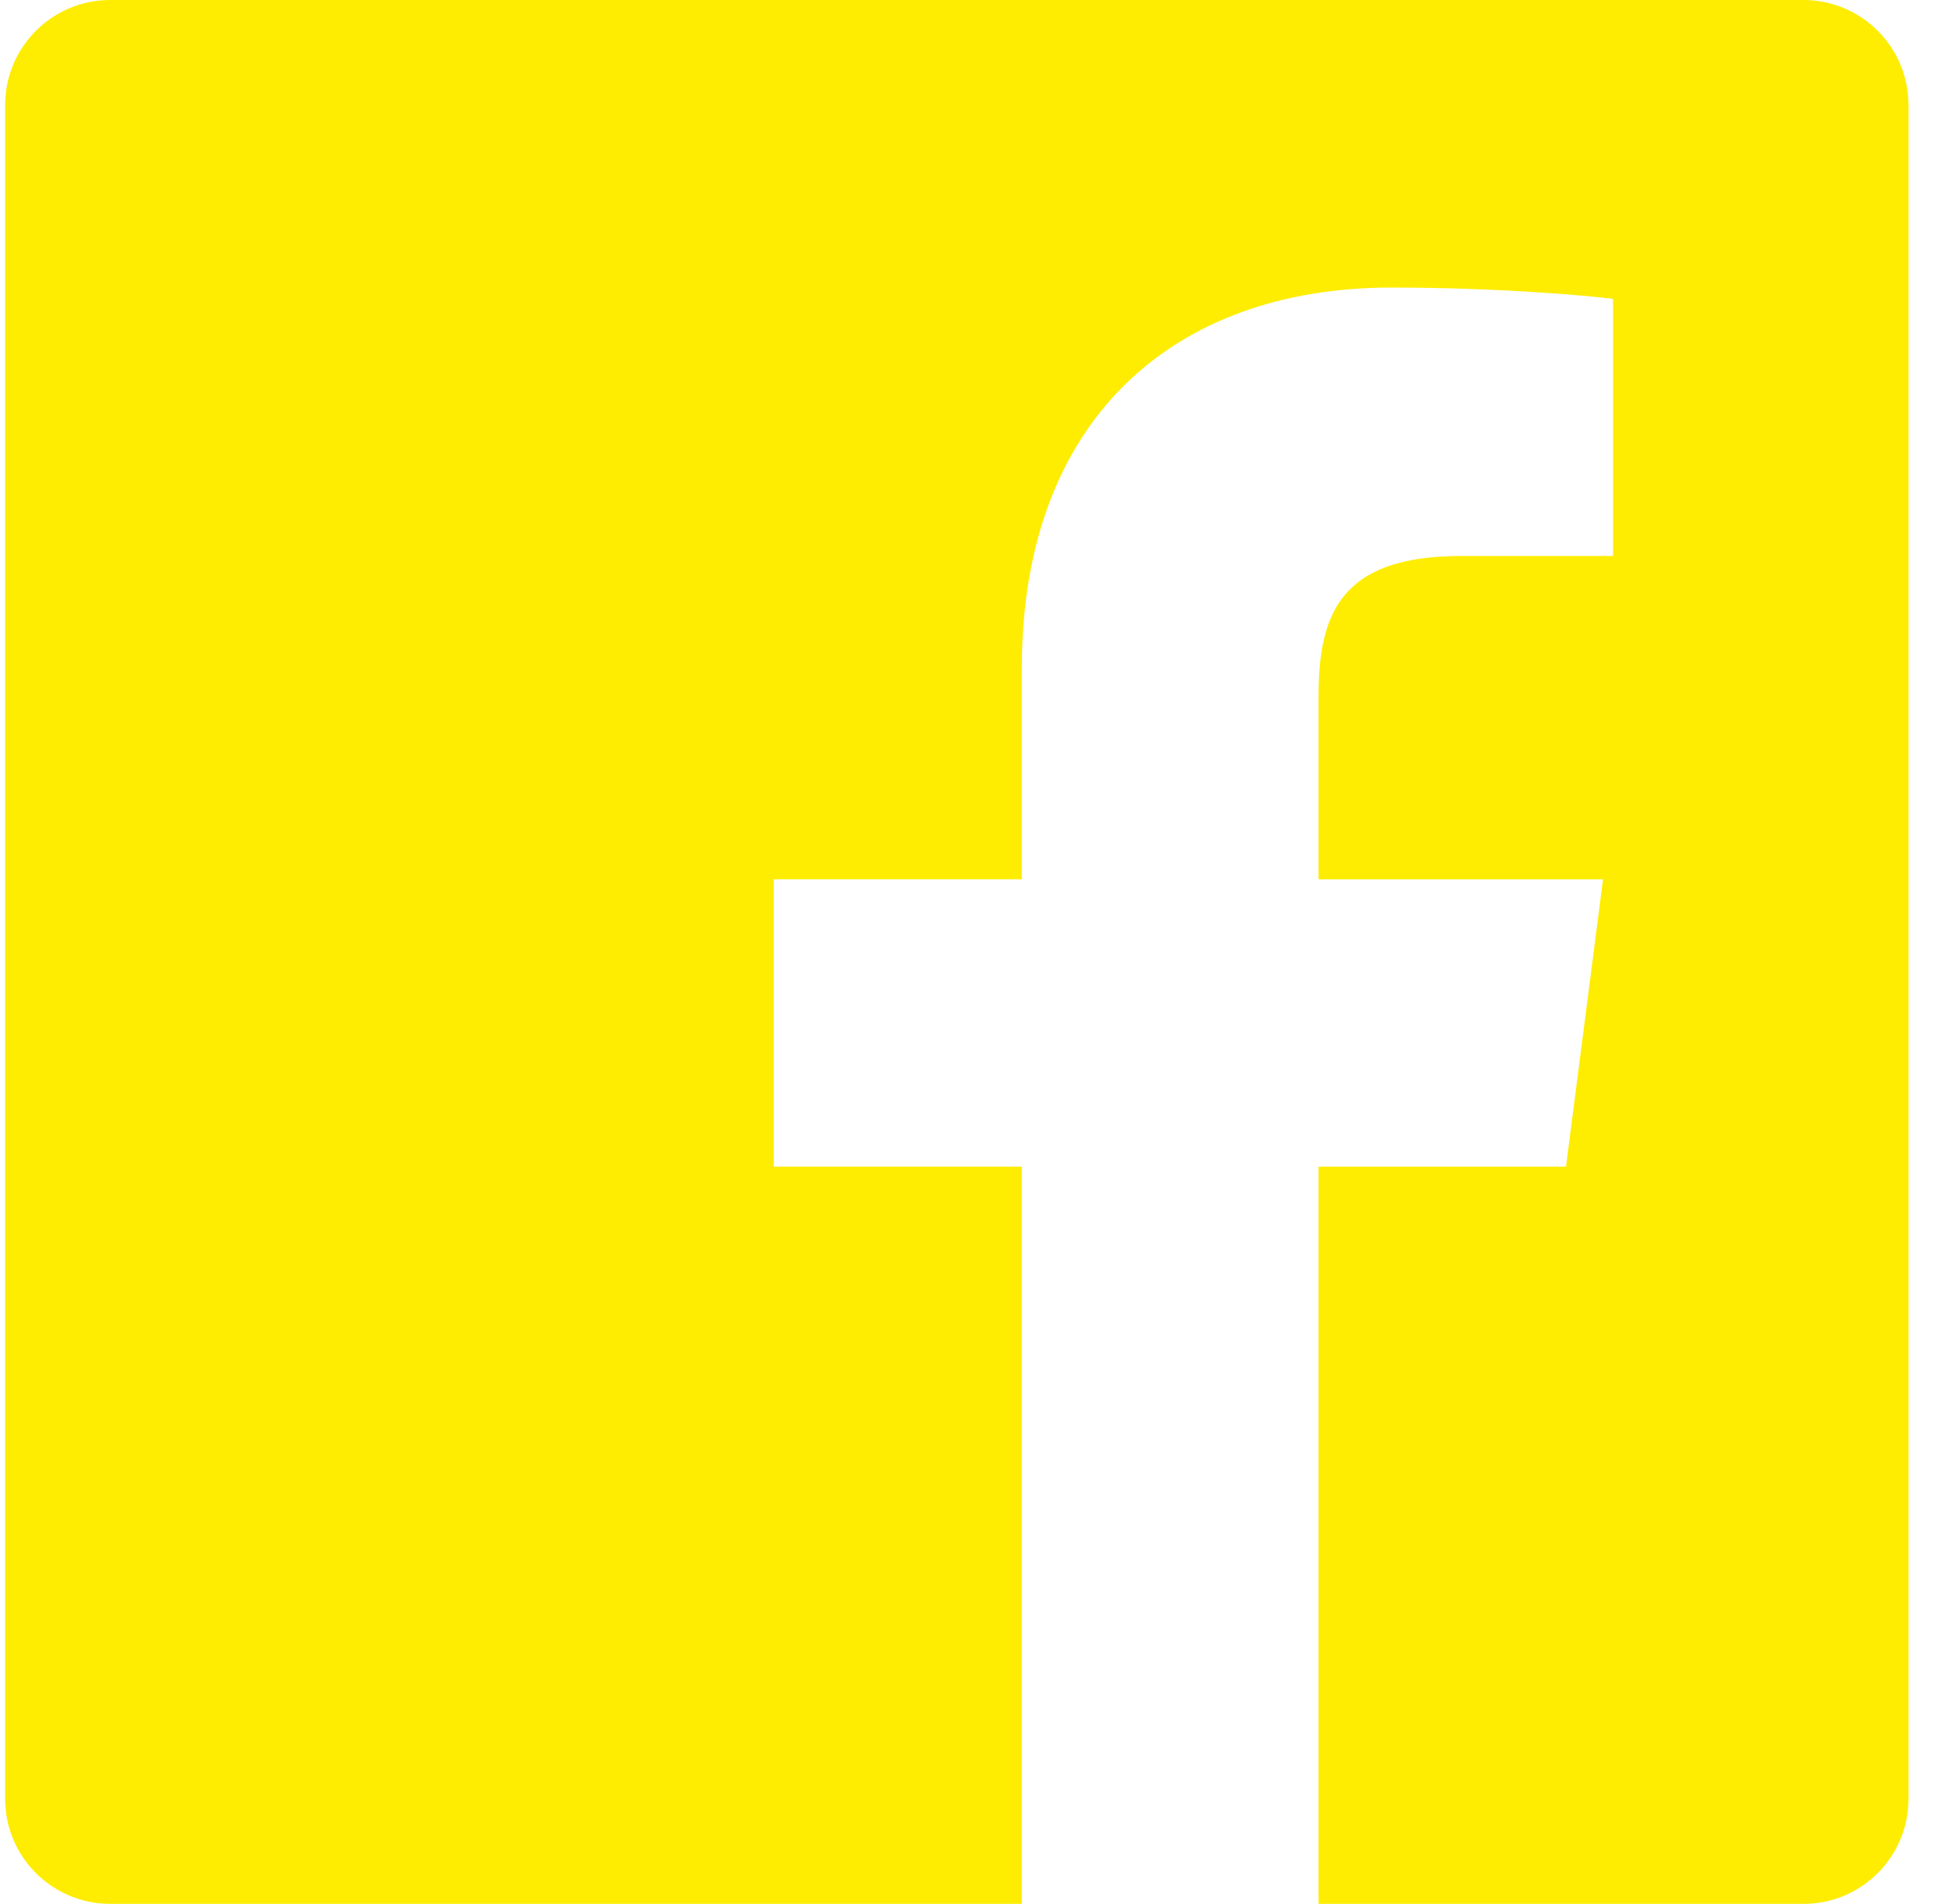 <svg width="53" height="52" viewBox="0 0 53 52" fill="none" xmlns="http://www.w3.org/2000/svg">
<path d="M49.269 0H3.011C1.425 0 0.14 1.285 0.14 2.871V49.131C0.14 50.715 1.425 52 3.011 52H27.917V31.863H21.14V24.015H27.917V18.228C27.917 11.511 32.018 7.854 38.011 7.854C40.882 7.854 43.348 8.069 44.067 8.164V15.184L39.911 15.186C36.653 15.186 36.022 16.735 36.022 19.006V24.017H43.794L42.782 31.865H36.022V52H49.274C50.855 52 52.14 50.715 52.14 49.129V2.871C52.14 1.285 50.855 0 49.269 0Z" fill="#FEED01"/>
</svg>

